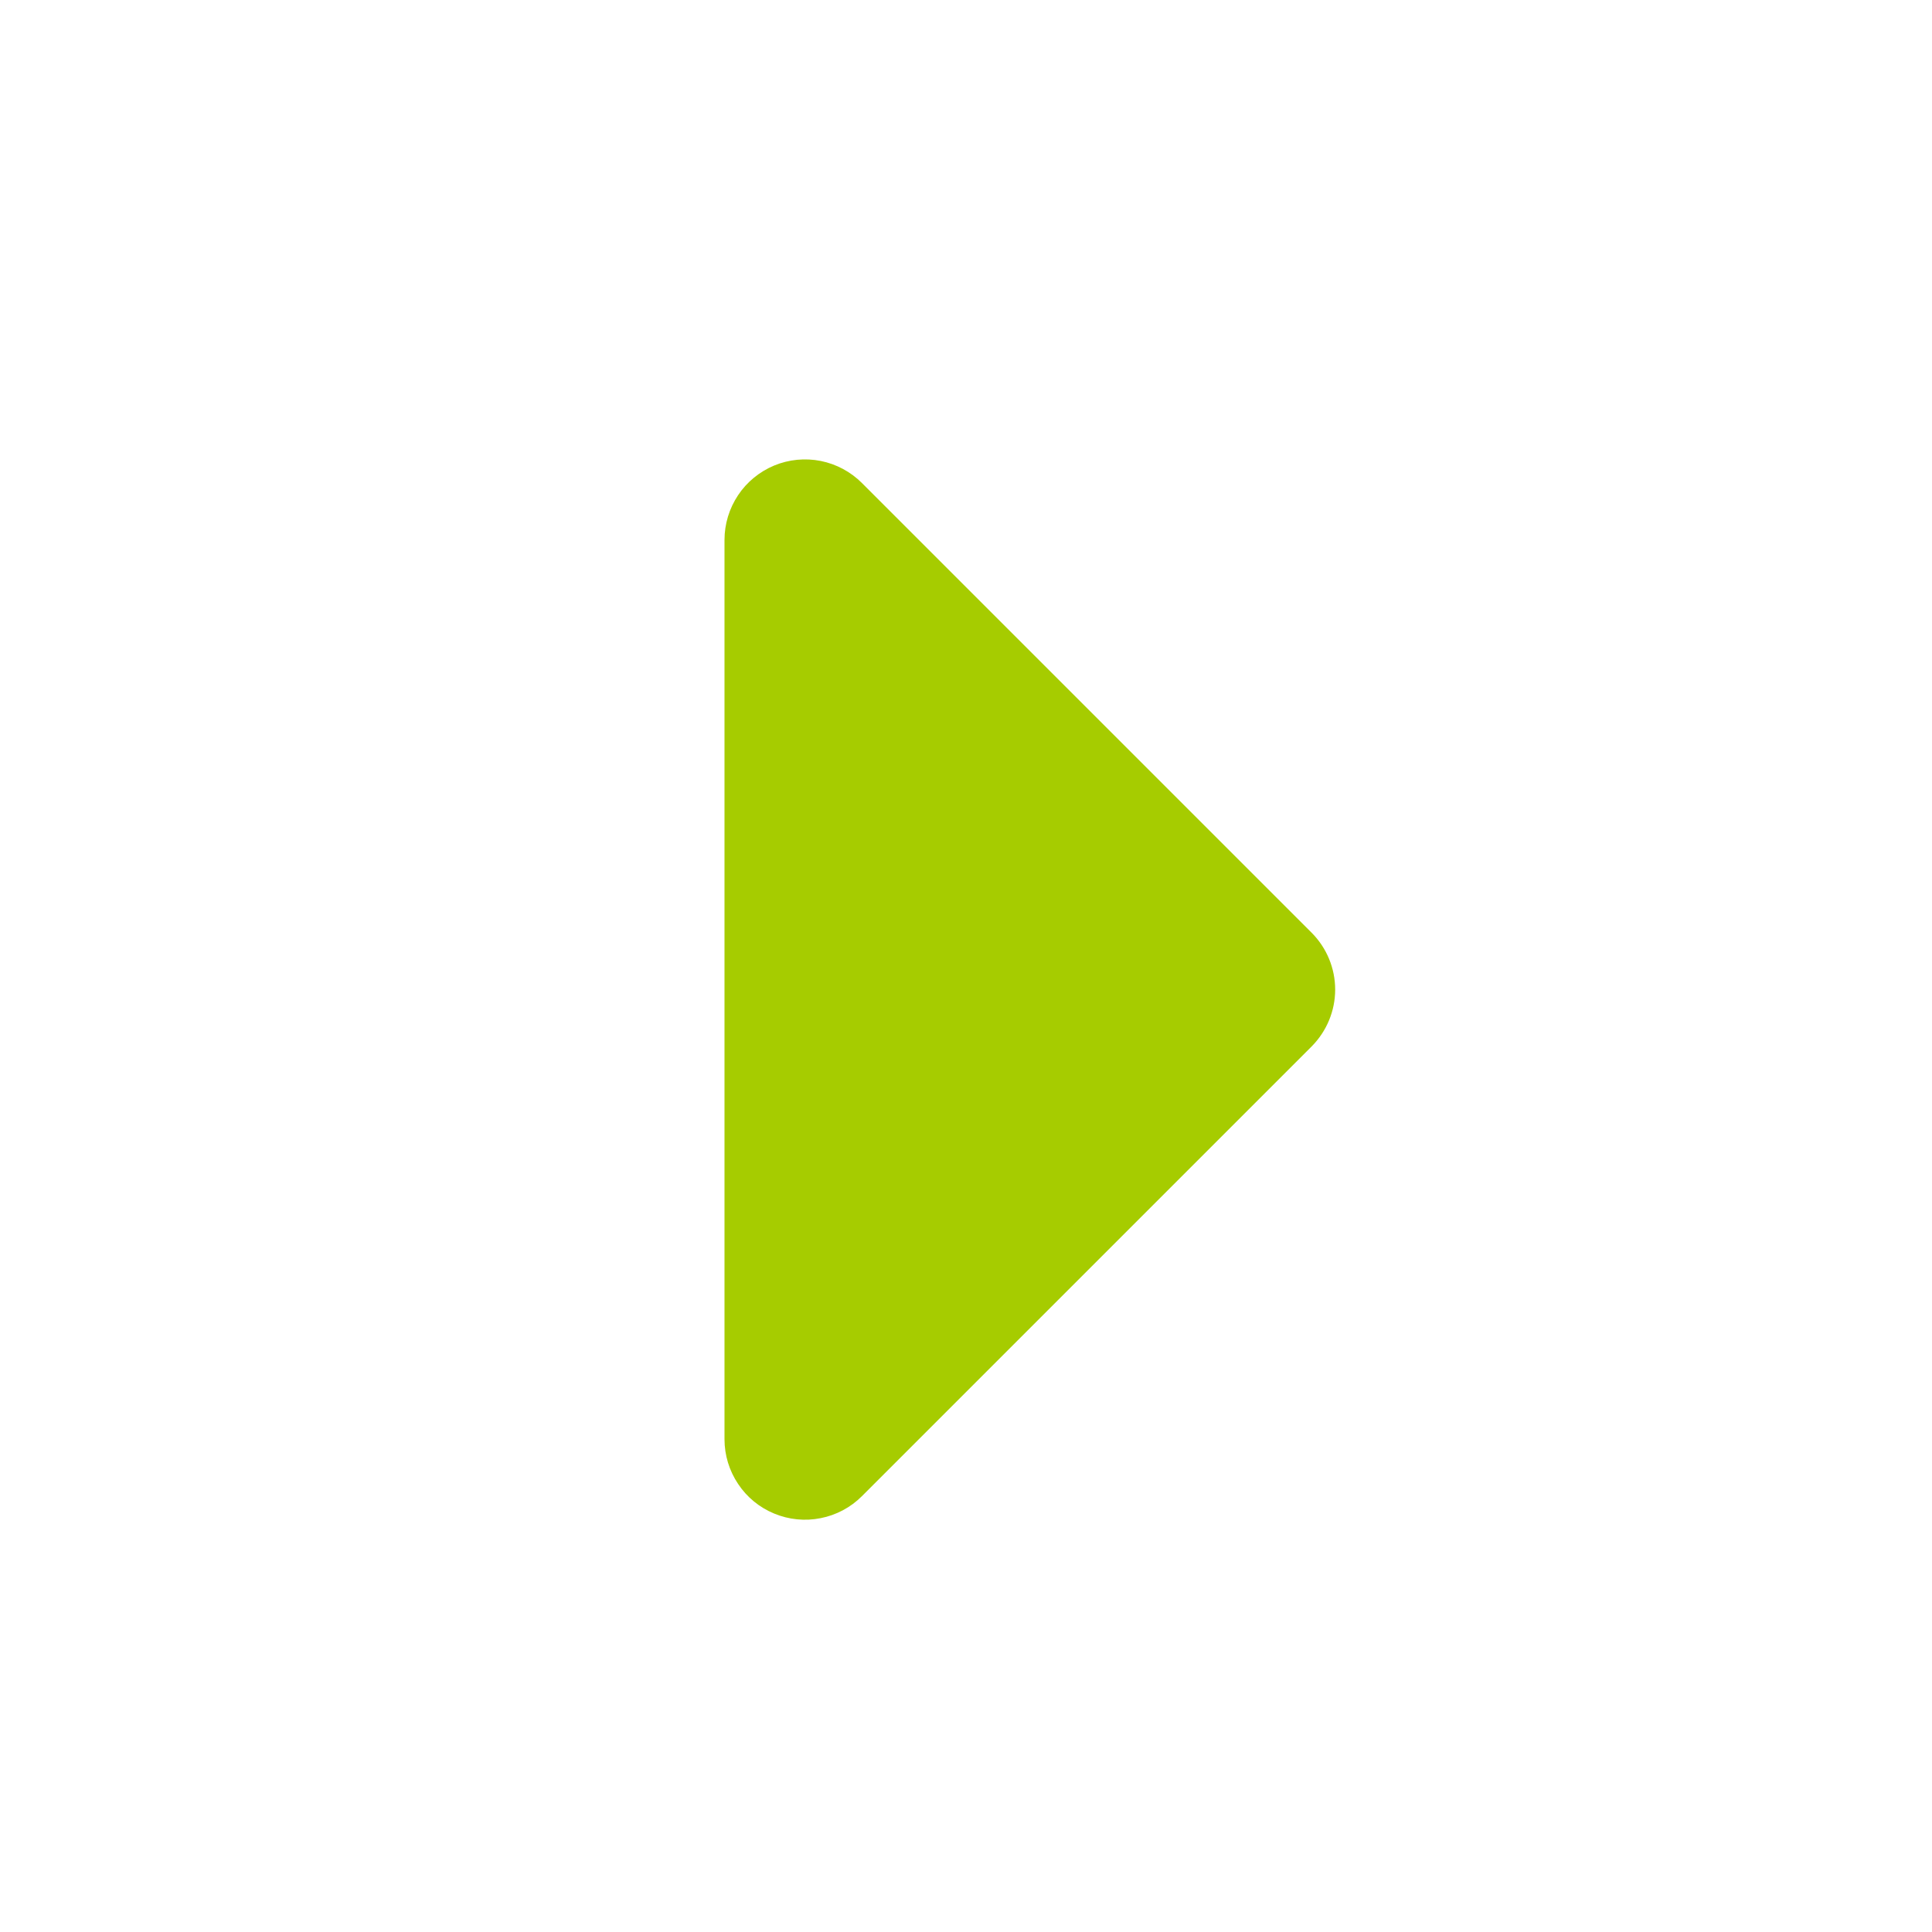 <svg width="24" height="24" viewBox="0 0 24 24" fill="none" xmlns="http://www.w3.org/2000/svg">
<path d="M9 17.879V6.707C9 6.509 9.059 6.316 9.169 6.151C9.278 5.987 9.435 5.859 9.617 5.783C9.8 5.707 10.001 5.688 10.195 5.726C10.389 5.765 10.567 5.86 10.707 6L16.293 11.586C16.48 11.773 16.586 12.028 16.586 12.293C16.586 12.558 16.48 12.812 16.293 13L10.707 18.586C10.567 18.726 10.389 18.821 10.195 18.859C10.001 18.898 9.8 18.878 9.617 18.802C9.435 18.727 9.278 18.599 9.169 18.434C9.059 18.27 9 18.077 9 17.879Z" fill="#A6CC00"/>
</svg>
